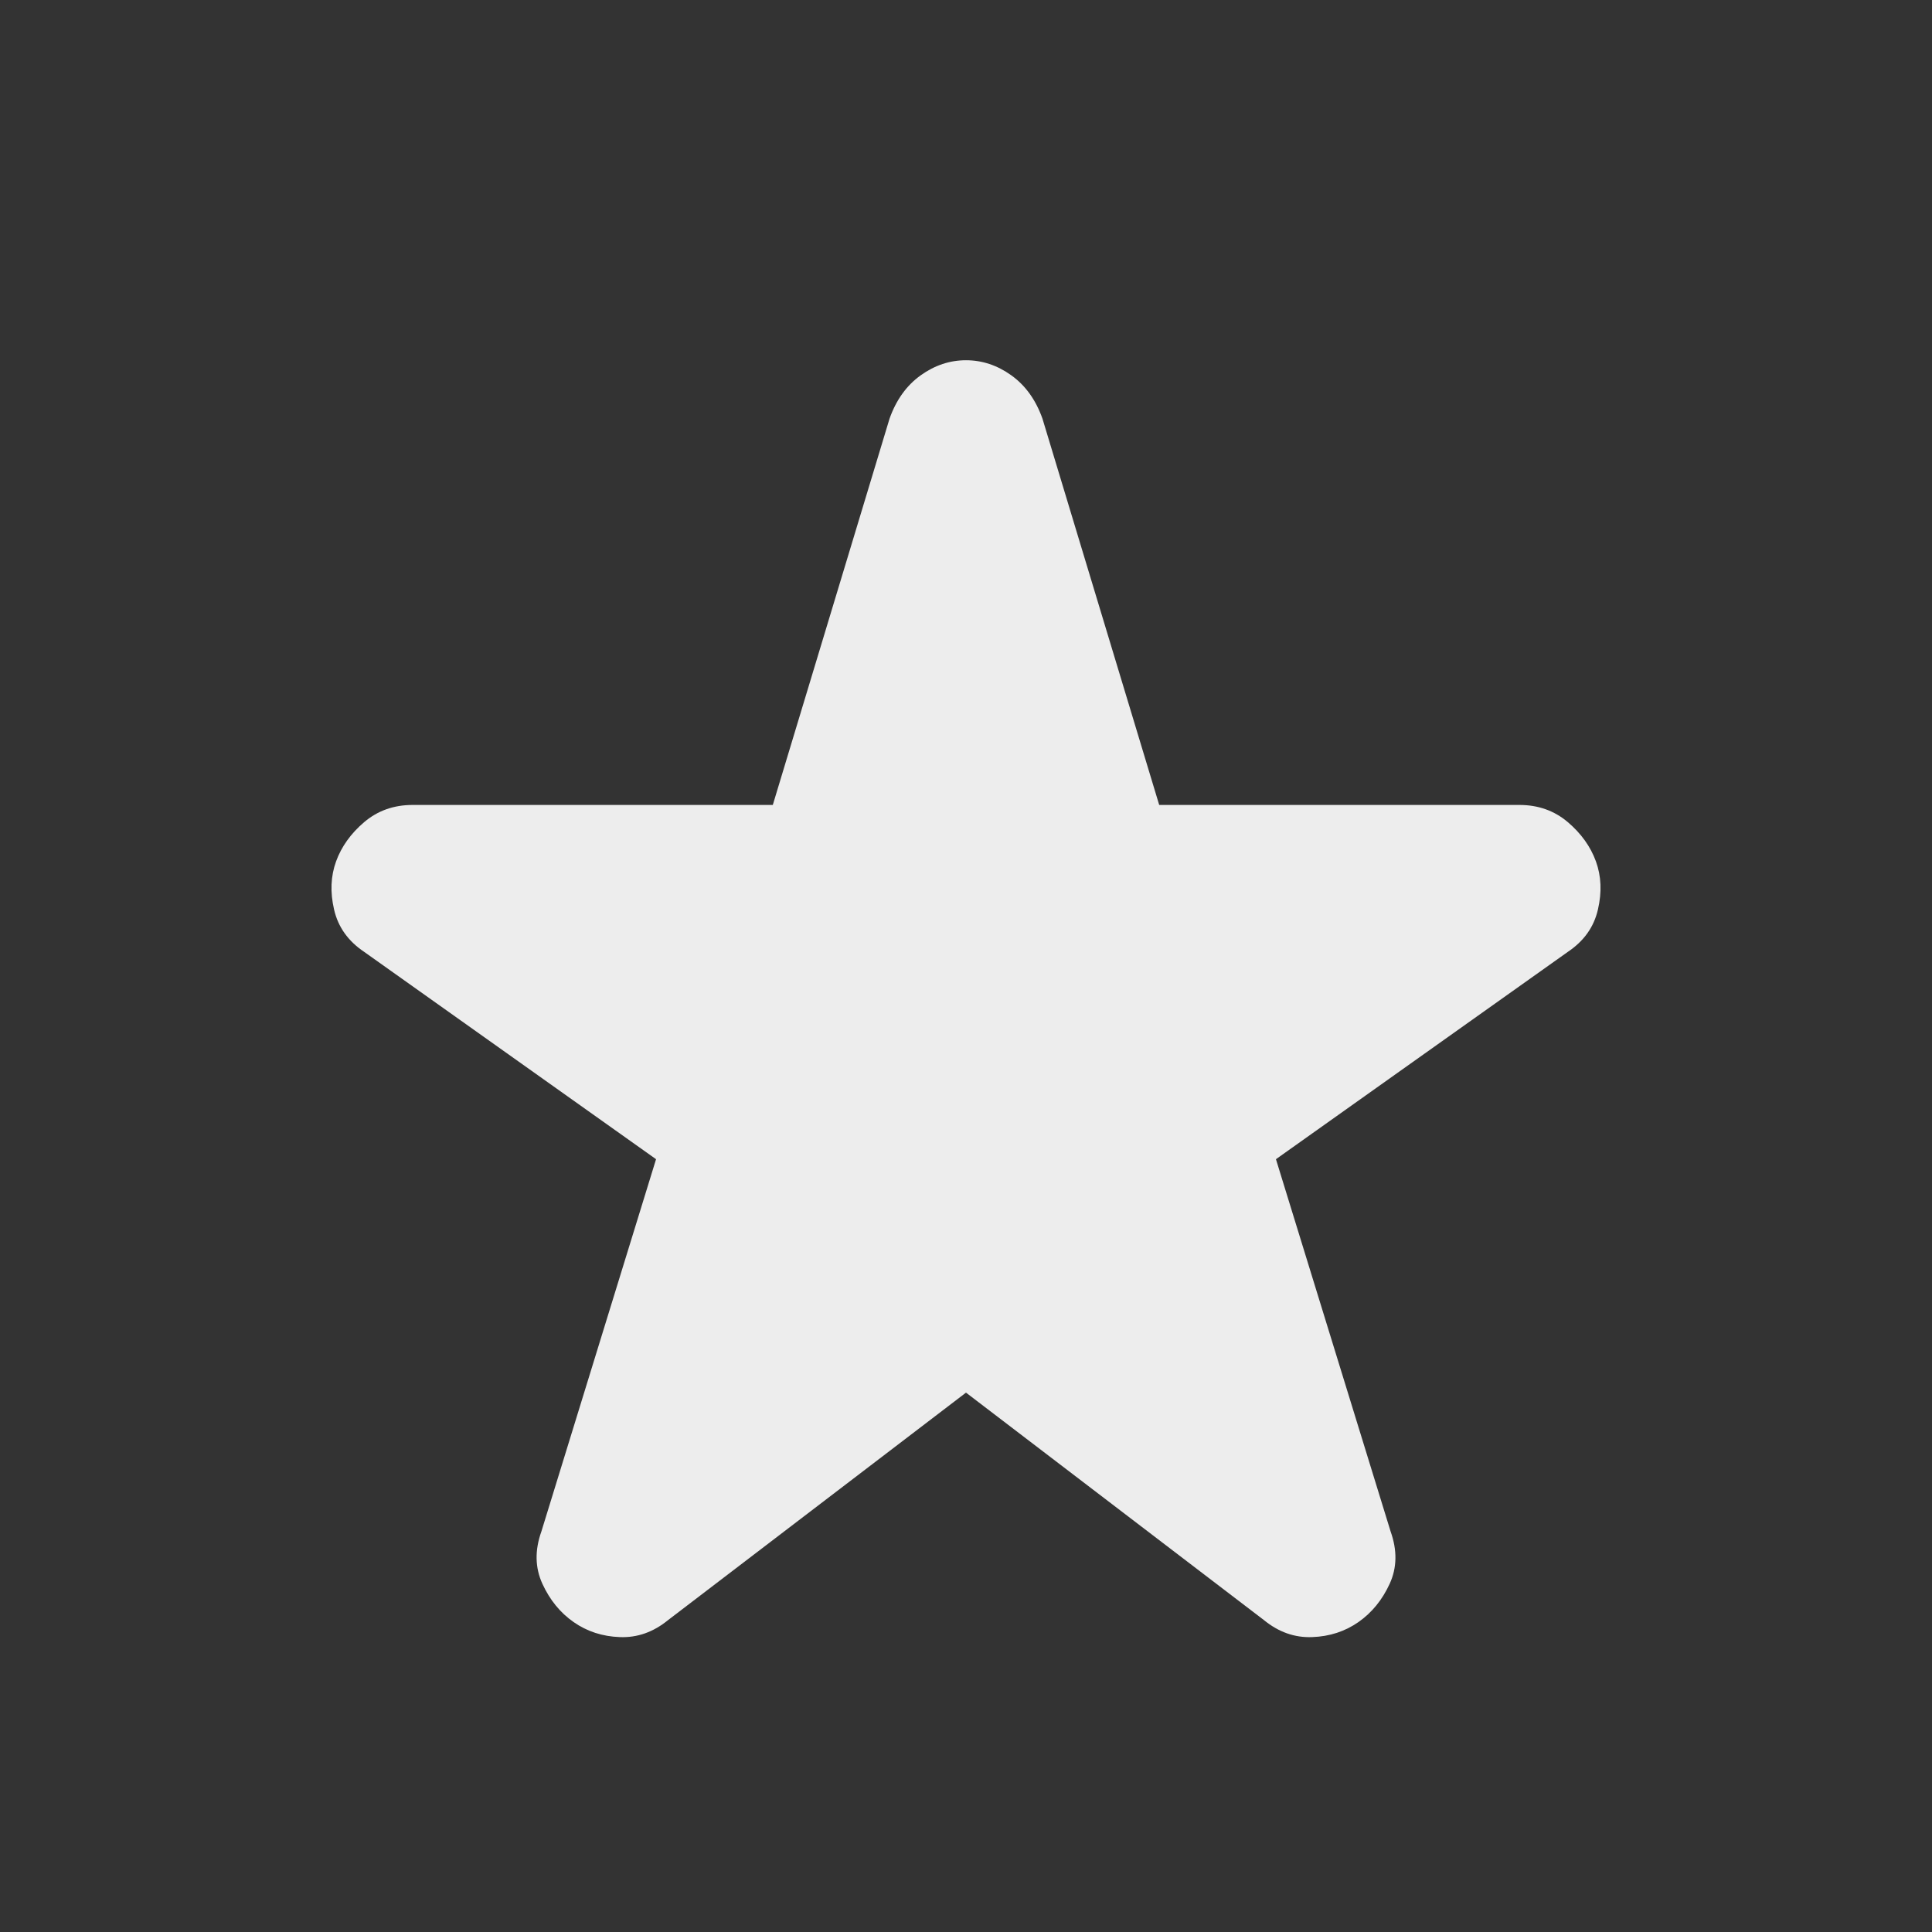 <svg width="28" height="28" viewBox="0 0 28 28" fill="none" xmlns="http://www.w3.org/2000/svg">
<rect x="0" y="0" width="28" height="28" fill="#333333" stroke="none"/>
<path d="M14 20.183L9.683 23.479C9.469 23.654 9.236 23.736 8.983 23.726C8.731 23.717 8.507 23.644 8.313 23.508C8.118 23.372 7.968 23.187 7.861 22.954C7.754 22.721 7.749 22.468 7.846 22.196L9.508 16.8L5.279 13.796C5.046 13.64 4.9 13.436 4.842 13.183C4.783 12.93 4.793 12.697 4.871 12.483C4.949 12.269 5.085 12.079 5.279 11.914C5.474 11.749 5.707 11.666 5.979 11.666H11.2L12.892 6.067C12.989 5.794 13.14 5.585 13.344 5.439C13.548 5.293 13.767 5.221 14 5.221C14.233 5.221 14.452 5.293 14.656 5.439C14.86 5.585 15.011 5.794 15.108 6.067L16.8 11.666H22.021C22.293 11.666 22.526 11.749 22.721 11.914C22.915 12.079 23.051 12.269 23.129 12.483C23.207 12.697 23.217 12.93 23.158 13.183C23.1 13.436 22.954 13.64 22.721 13.796L18.492 16.8L20.154 22.196C20.251 22.468 20.247 22.721 20.14 22.954C20.033 23.187 19.882 23.372 19.688 23.508C19.493 23.644 19.27 23.717 19.017 23.726C18.764 23.736 18.531 23.654 18.317 23.479L14 20.183Z" fill="#EDEDED"/>
</svg>
